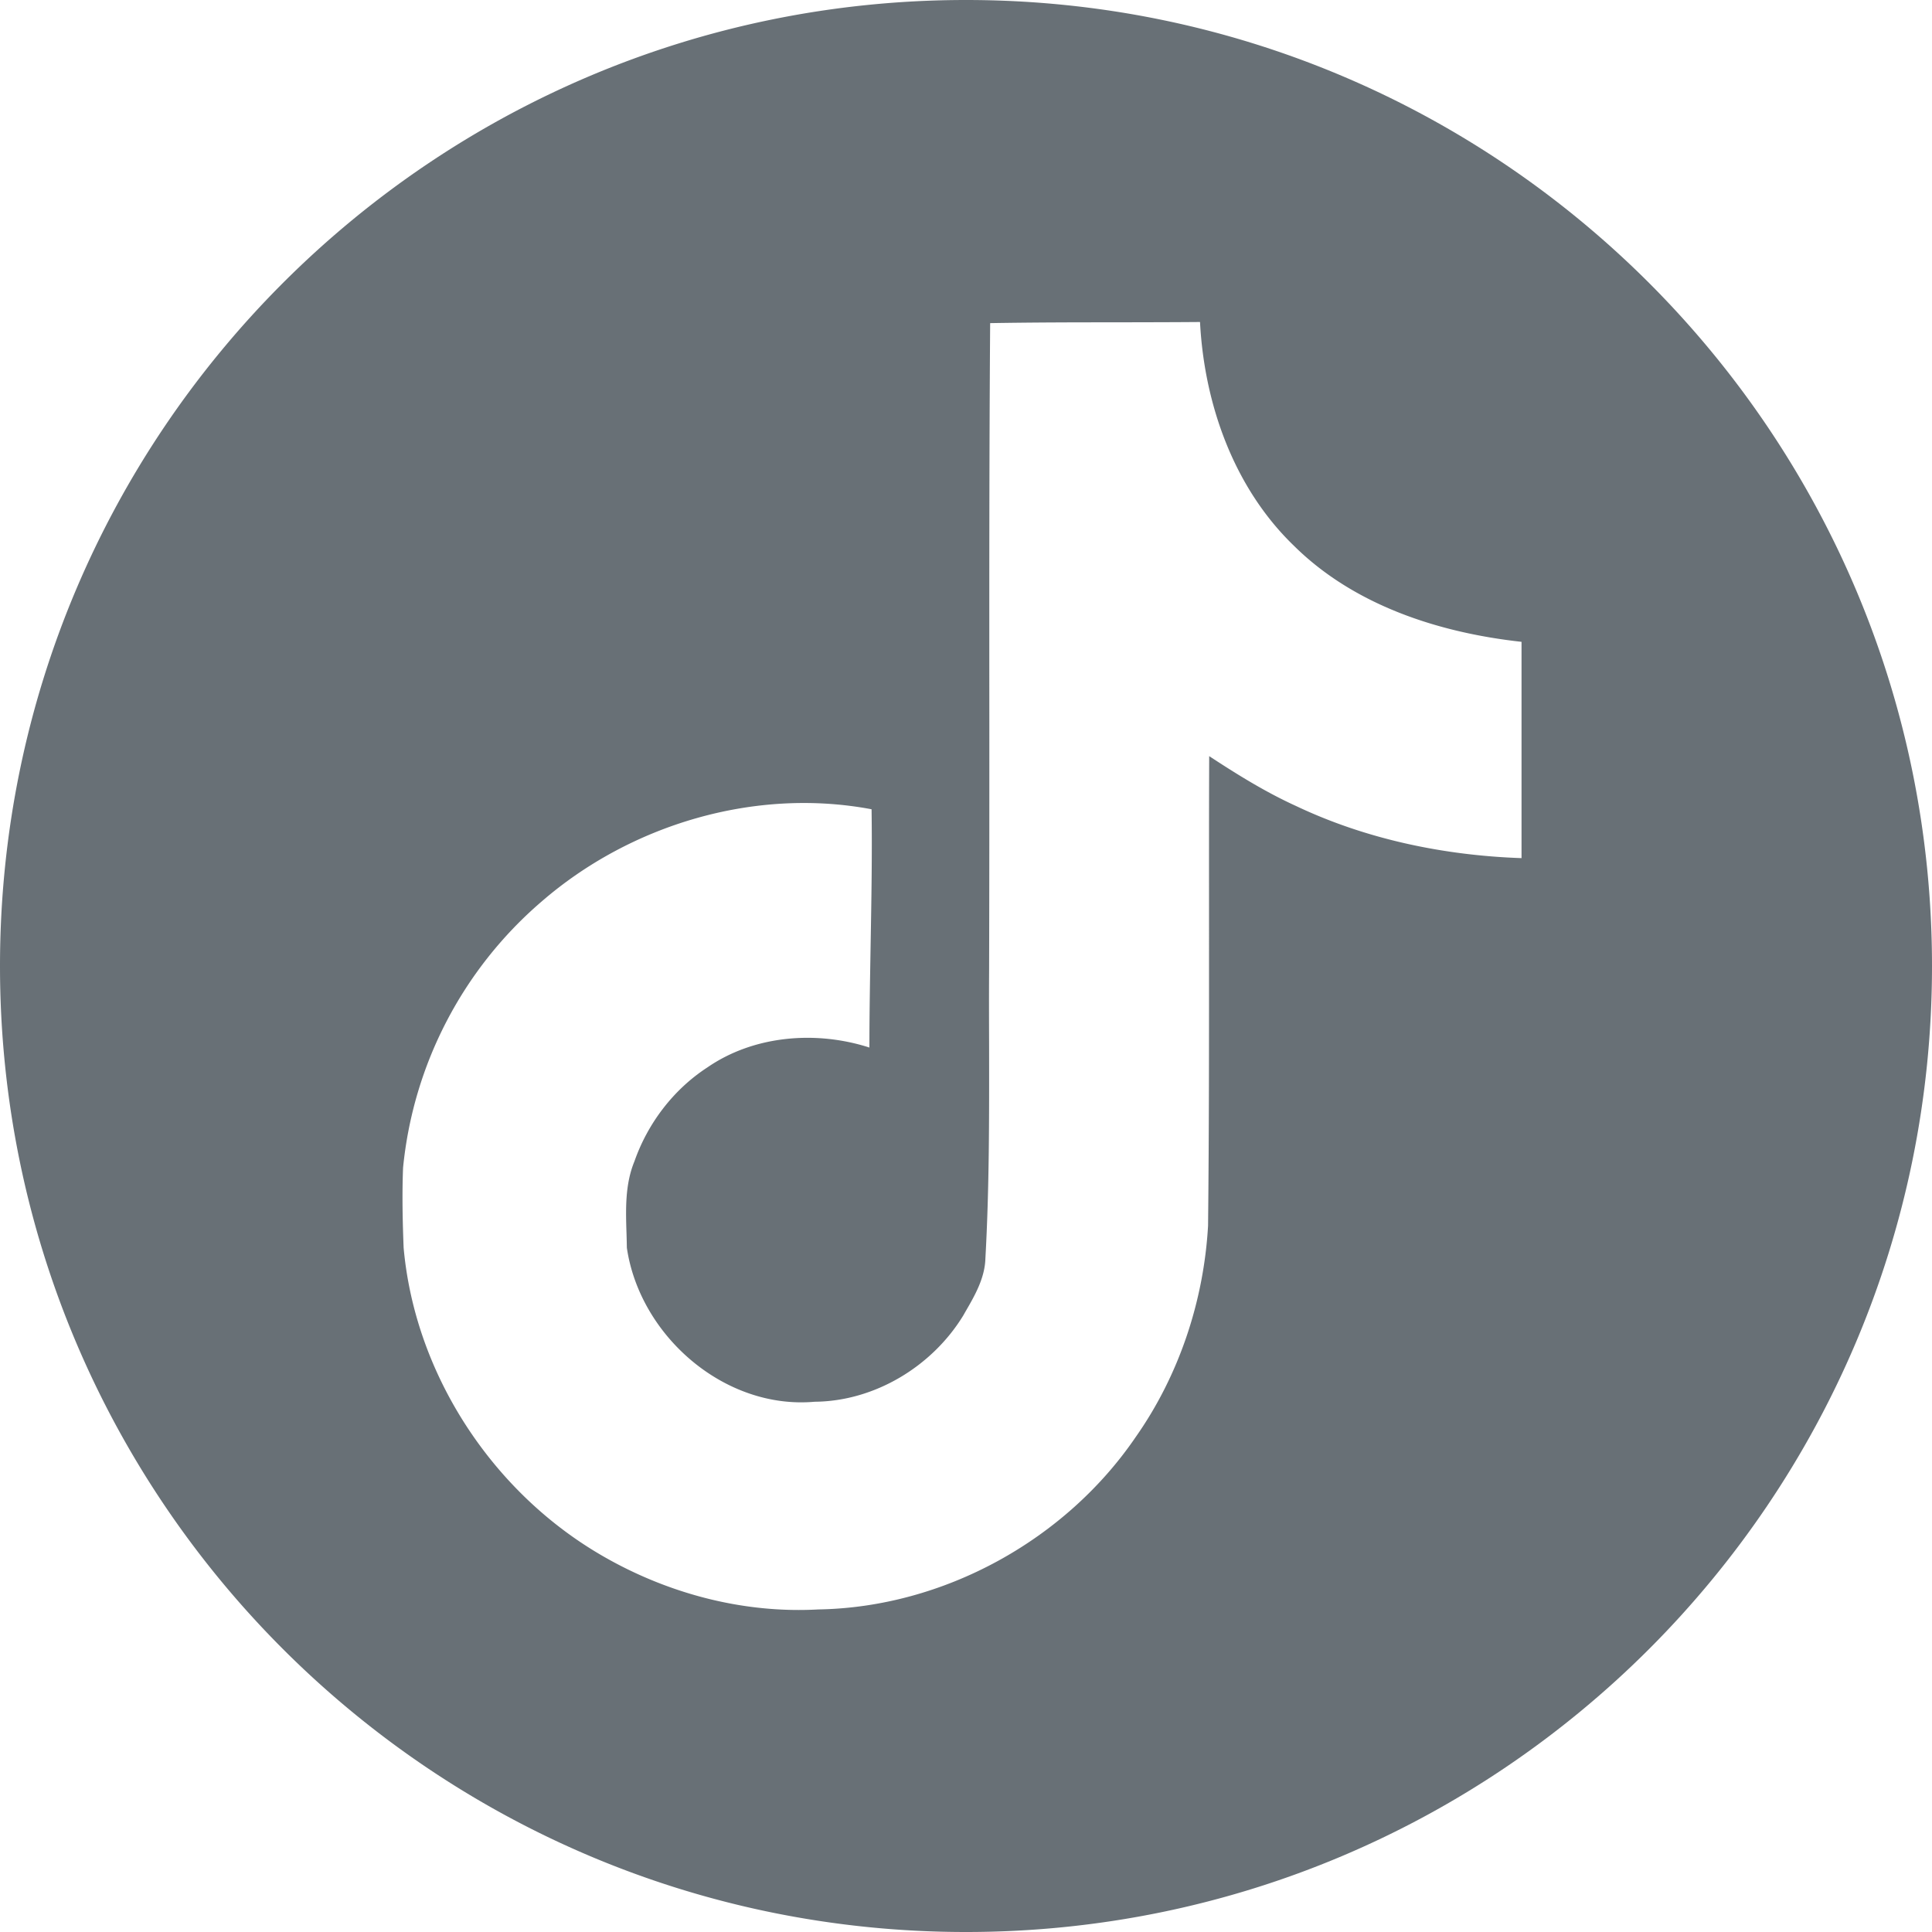 <!--

Sourced from The Wolf Kit https://figma.com/community/file/1203393186896008602
Licensed as CC BY 4.0

https://feathericons.dev/tiktok-circle-mono

-->
<svg class="feather feather-TiktokCircleMono" xmlns="http://www.w3.org/2000/svg" viewBox="0 0 24 24" width="24" height="24" fill="none">
  <path clip-rule="evenodd" d="M12 0C5.373 0 0 5.373 0 12s5.373 12 12 12 12-5.373 12-12S18.627 0 12 0Zm1.866 4.004c-.52 0-1.042.001-1.566.01-.012 1.674-.011 3.35-.01 5.026 0 1.006 0 2.012-.003 3.02-.002.314-.001.628 0 .941.001.877.003 1.753-.046 2.632-.007.245-.131.46-.252.668l-.022.039c-.386.633-1.1 1.067-1.847 1.073-1.12.1-2.173-.82-2.333-1.913a11.73 11.73 0 0 0-.004-.169c-.01-.306-.02-.617.098-.904.166-.474.486-.894.906-1.167.58-.4 1.353-.46 2.013-.247 0-.423.008-.845.015-1.268.01-.564.02-1.128.012-1.692-1.446-.273-2.993.187-4.1 1.147a5.003 5.003 0 0 0-1.72 3.307c-.013.326-.006.66.007.993.14 1.56 1.087 3.013 2.433 3.806.814.48 1.767.74 2.72.687 1.553-.026 3.067-.86 3.94-2.14.54-.767.847-1.693.9-2.627.013-1.212.012-2.427.012-3.643 0-.73-.001-1.46.002-2.19.346.227.7.447 1.08.62.873.414 1.84.614 2.8.647V7.973c-1.027-.113-2.08-.453-2.827-1.193-.747-.72-1.114-1.76-1.167-2.78-.347.003-.693.003-1.04.004Z" fill="#687076" fill-rule="evenodd" />
</svg>

